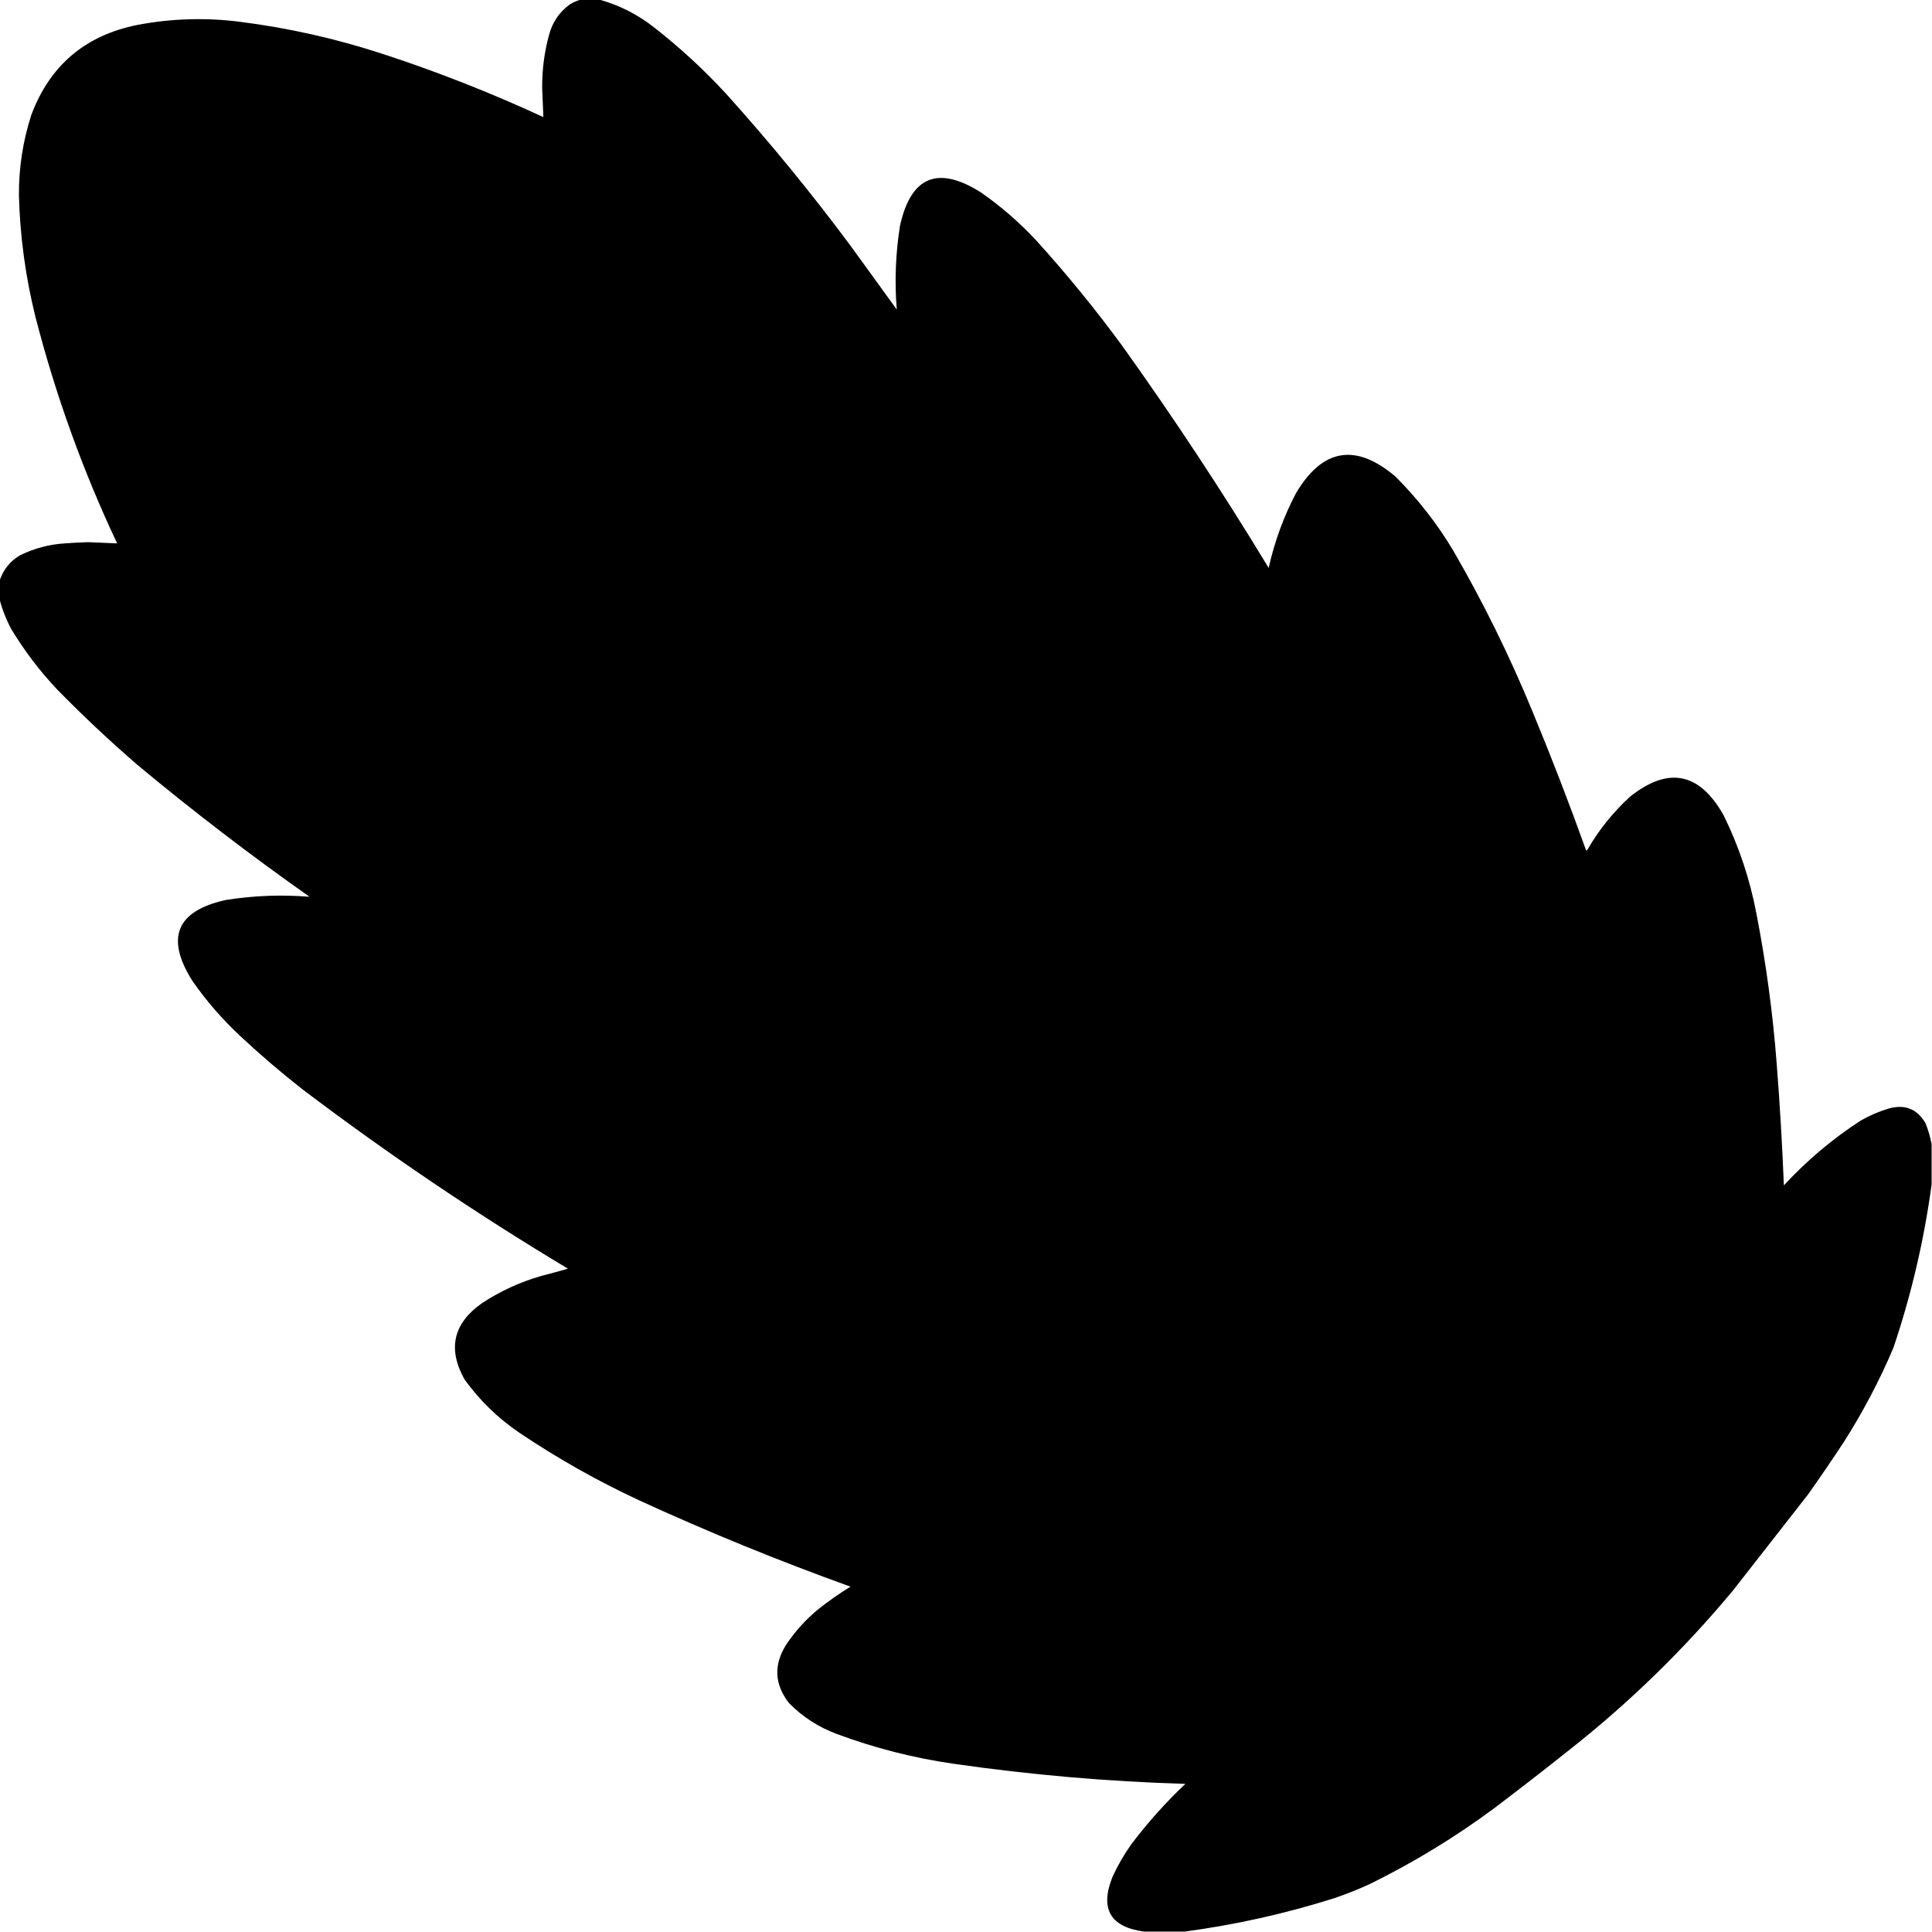 <?xml version="1.0" encoding="UTF-8"?>
<svg xmlns="http://www.w3.org/2000/svg" xmlns:xlink="http://www.w3.org/1999/xlink" version="1.1" width="2400px" height="2400px" style="shape-rendering:geometricPrecision; text-rendering:geometricPrecision; image-rendering:optimizeQuality; fill-rule:evenodd; clip-rule:evenodd">
  <g>
    <path style="opacity:0.999" fill="#000000" d="M 721.5,-0.5 C 729.167,-0.5 736.833,-0.5 744.5,-0.5C 769.438,6.469 792.105,17.969 812.5,34C 844.435,58.924 874.268,86.424 902,116.5C 956.358,176.842 1007.69,239.508 1056,304.5C 1075.33,331.167 1094.67,357.833 1114,384.5C 1111.17,349.682 1112.51,315.015 1118,280.5C 1131.54,219.088 1165.04,205.255 1218.5,239C 1243.74,256.555 1266.9,276.722 1288,299.5C 1325.6,341.092 1360.94,384.425 1394,429.5C 1458.15,519.101 1518.81,611.101 1576,705.5C 1583.18,672.967 1594.51,641.967 1610,612.5C 1643,556.977 1684.17,550.144 1733.5,592C 1761.15,619.635 1784.98,650.135 1805,683.5C 1842.51,748.19 1875.51,815.19 1904,884.5C 1927.37,940.951 1949.37,997.951 1970,1055.5C 1970.67,1056.83 1971.33,1056.83 1972,1055.5C 1986.08,1031.07 2003.58,1009.23 2024.5,990C 2072.09,951.801 2110.93,959.301 2141,1012.5C 2160.25,1051.59 2173.92,1092.59 2182,1135.5C 2193.88,1196.68 2202.22,1258.35 2207,1320.5C 2210.96,1371.11 2213.96,1421.78 2216,1472.5C 2244.56,1441.59 2276.39,1414.76 2311.5,1392C 2322.6,1385.62 2334.26,1380.62 2346.5,1377C 2366.64,1371.48 2381.81,1377.65 2392,1395.5C 2395.46,1404.02 2397.96,1412.69 2399.5,1421.5C 2399.5,1438.17 2399.5,1454.83 2399.5,1471.5C 2390.16,1540.55 2374.32,1608.21 2352,1674.5C 2334.78,1714.94 2314.45,1753.6 2291,1790.5C 2276.39,1812.77 2261.39,1834.77 2246,1856.5C 2215,1896.17 2184,1935.83 2153,1975.5C 2092.32,2048.51 2024.82,2114.35 1950.5,2173C 1919.45,2197.72 1888.12,2222.05 1856.5,2246C 1808.17,2281.85 1756.84,2313.19 1702.5,2340C 1687.84,2346.83 1672.84,2352.83 1657.5,2358C 1596.55,2377.24 1534.55,2391.07 1471.5,2399.5C 1454.83,2399.5 1438.17,2399.5 1421.5,2399.5C 1379.22,2393.95 1366.05,2371.28 1382,2331.5C 1388.47,2317.39 1396.13,2304.06 1405,2291.5C 1425.33,2264.49 1447.83,2239.33 1472.5,2216C 1376.02,2213.12 1280.02,2204.78 1184.5,2191C 1134.81,2183.83 1086.48,2171.49 1039.5,2154C 1016.73,2145.53 996.892,2132.7 980,2115.5C 961.865,2092.01 960.865,2067.68 977,2042.5C 988.007,2026.15 1001.17,2011.65 1016.5,1999C 1029.28,1988.89 1042.61,1979.55 1056.5,1971C 967.673,1939.06 880.34,1903.39 794.5,1864C 742.403,1839.8 692.736,1811.8 645.5,1780C 618.75,1761.92 595.917,1739.75 577,1713.5C 555.859,1675.56 563.026,1644.06 598.5,1619C 621.37,1603.9 646.037,1592.57 672.5,1585C 683.555,1582.15 694.555,1579.15 705.5,1576C 591.401,1507.54 481.401,1433.21 375.5,1353C 349.284,1332.46 323.95,1310.79 299.5,1288C 276.722,1266.9 256.555,1243.74 239,1218.5C 205.255,1165.04 219.088,1131.54 280.5,1118C 315.015,1112.51 349.682,1111.17 384.5,1114C 311.005,1062.24 239.672,1007.57 170.5,950C 136.126,920.298 102.96,889.132 71,856.5C 49.33,833.476 30.33,808.476 14,781.5C 7.658,769.621 2.825,757.288 -0.5,744.5C -0.5,736.833 -0.5,729.167 -0.5,721.5C 3.872,707.95 12.206,697.45 24.5,690C 42.135,681.258 60.801,676.258 80.5,675C 90.156,674.292 99.823,673.792 109.5,673.5C 121.527,674.061 133.527,674.561 145.5,675C 102.82,584.45 68.987,490.617 44,393.5C 31.676,343.909 24.843,293.576 23.5,242.5C 23.312,208.313 28.479,174.98 39,142.5C 62.089,81.162 105.922,43.995 170.5,31C 212.612,22.977 254.946,21.643 297.5,27C 358.111,34.653 417.445,47.986 475.5,67C 543.599,89.252 610.099,115.419 675,145.5C 674.561,133.527 674.061,121.527 673.5,109.5C 673.304,87.093 676.138,65.093 682,43.5C 686.284,27.399 695.117,14.566 708.5,5C 712.741,2.651 717.075,0.818 721.5,-0.5 Z"></path>
  </g>
</svg>
